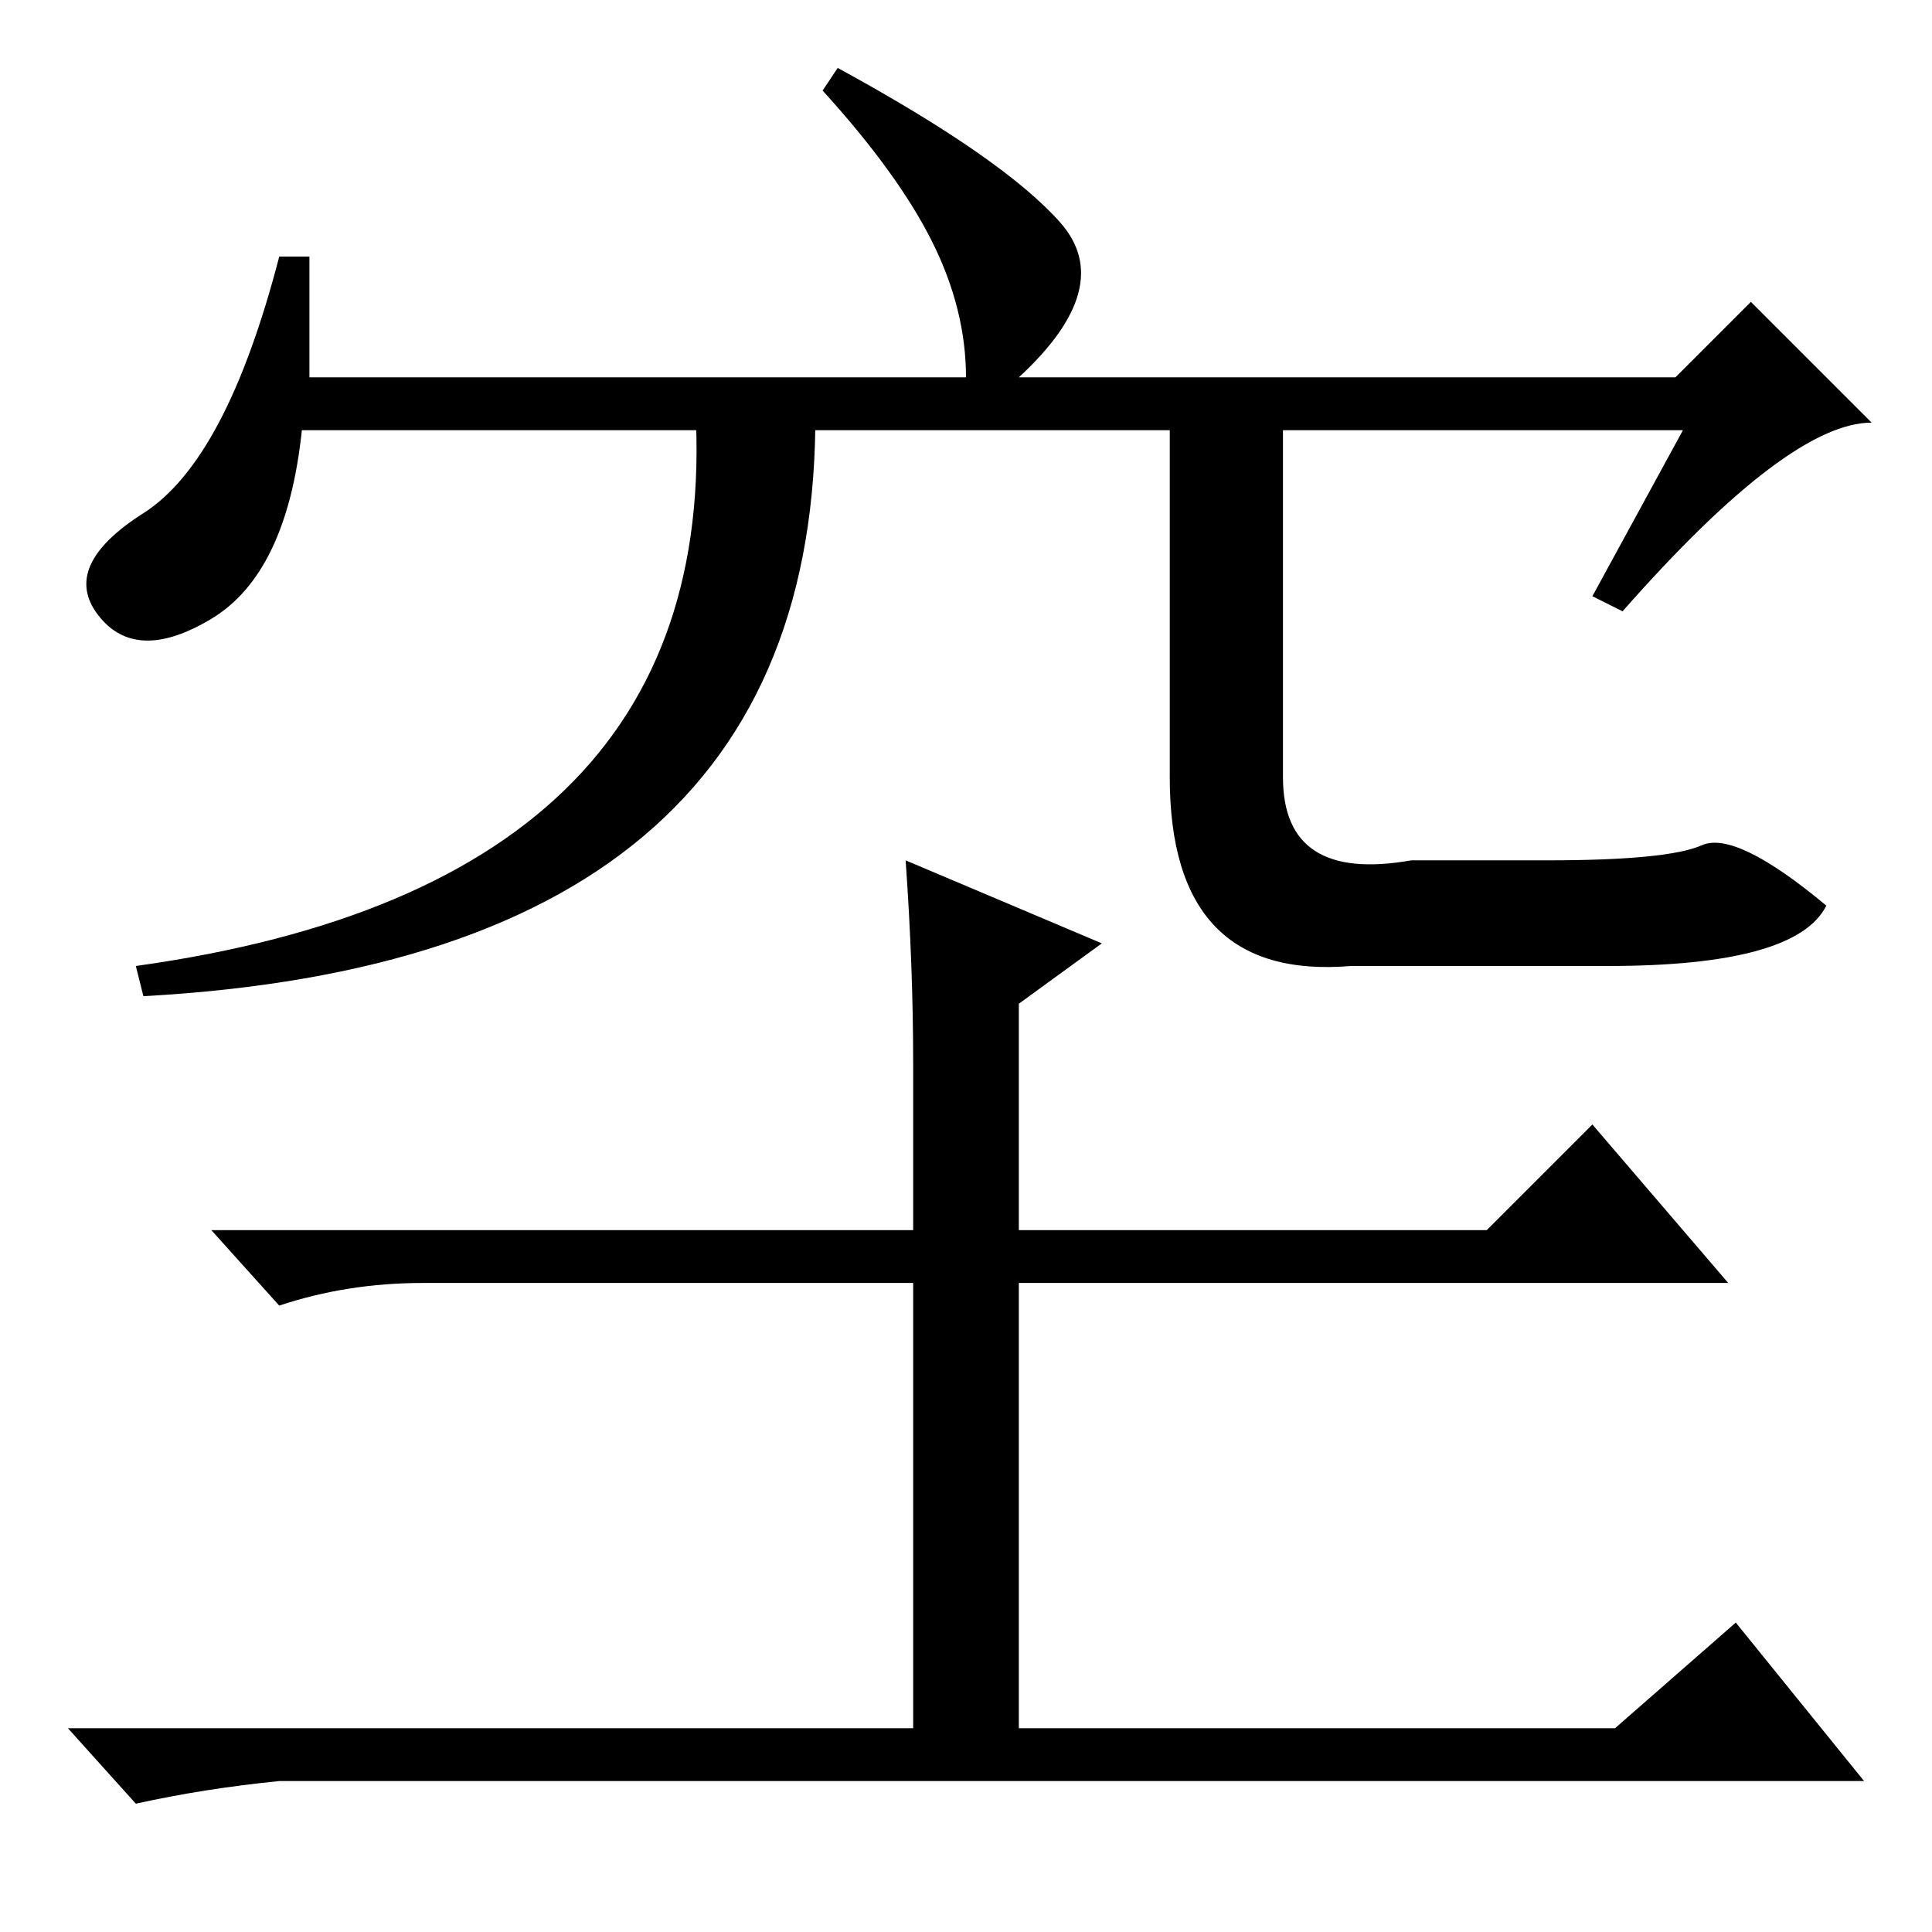 <?xml version="1.0" standalone="no"?>
<!DOCTYPE svg PUBLIC "-//W3C//DTD SVG 1.1//EN" "http://www.w3.org/Graphics/SVG/1.1/DTD/svg11.dtd" >
<svg xmlns="http://www.w3.org/2000/svg" xmlns:xlink="http://www.w3.org/1999/xlink" version="1.1" viewBox="0 -36 256 256">
  <g transform="matrix(1 0 0 -1 0 220)">
   <path fill="currentColor"
d="M223 199h-183q-2 -19 -12 -25t-15 0.5t6 13.5t18 34h4v-16h87q0 9 -4.5 18t-14.5 20l2 3q22 -12 29.5 -20.5t-5.5 -20.5h87l10 10l16 -16q-11 0 -33 -25l-4 2zM120 142l26 -11l-11 -8v-30h62l14 14l18 -21h-94v-59h79l16 14l17 -21h-210q-10 -1 -19 -3l-9 10h112v59h-65
q-10 0 -19 -3l-9 10h93v22q0 13 -1 27zM92 204h16q2 -75 -89 -80l-1 4q79 11 74 76zM170 204v-51q0 -14 17 -11h18q16 0 20.5 2t16.5 -8q-4 -8 -29 -8h-34q-24 -2 -24 25v51h15z" />
  </g>

</svg>
